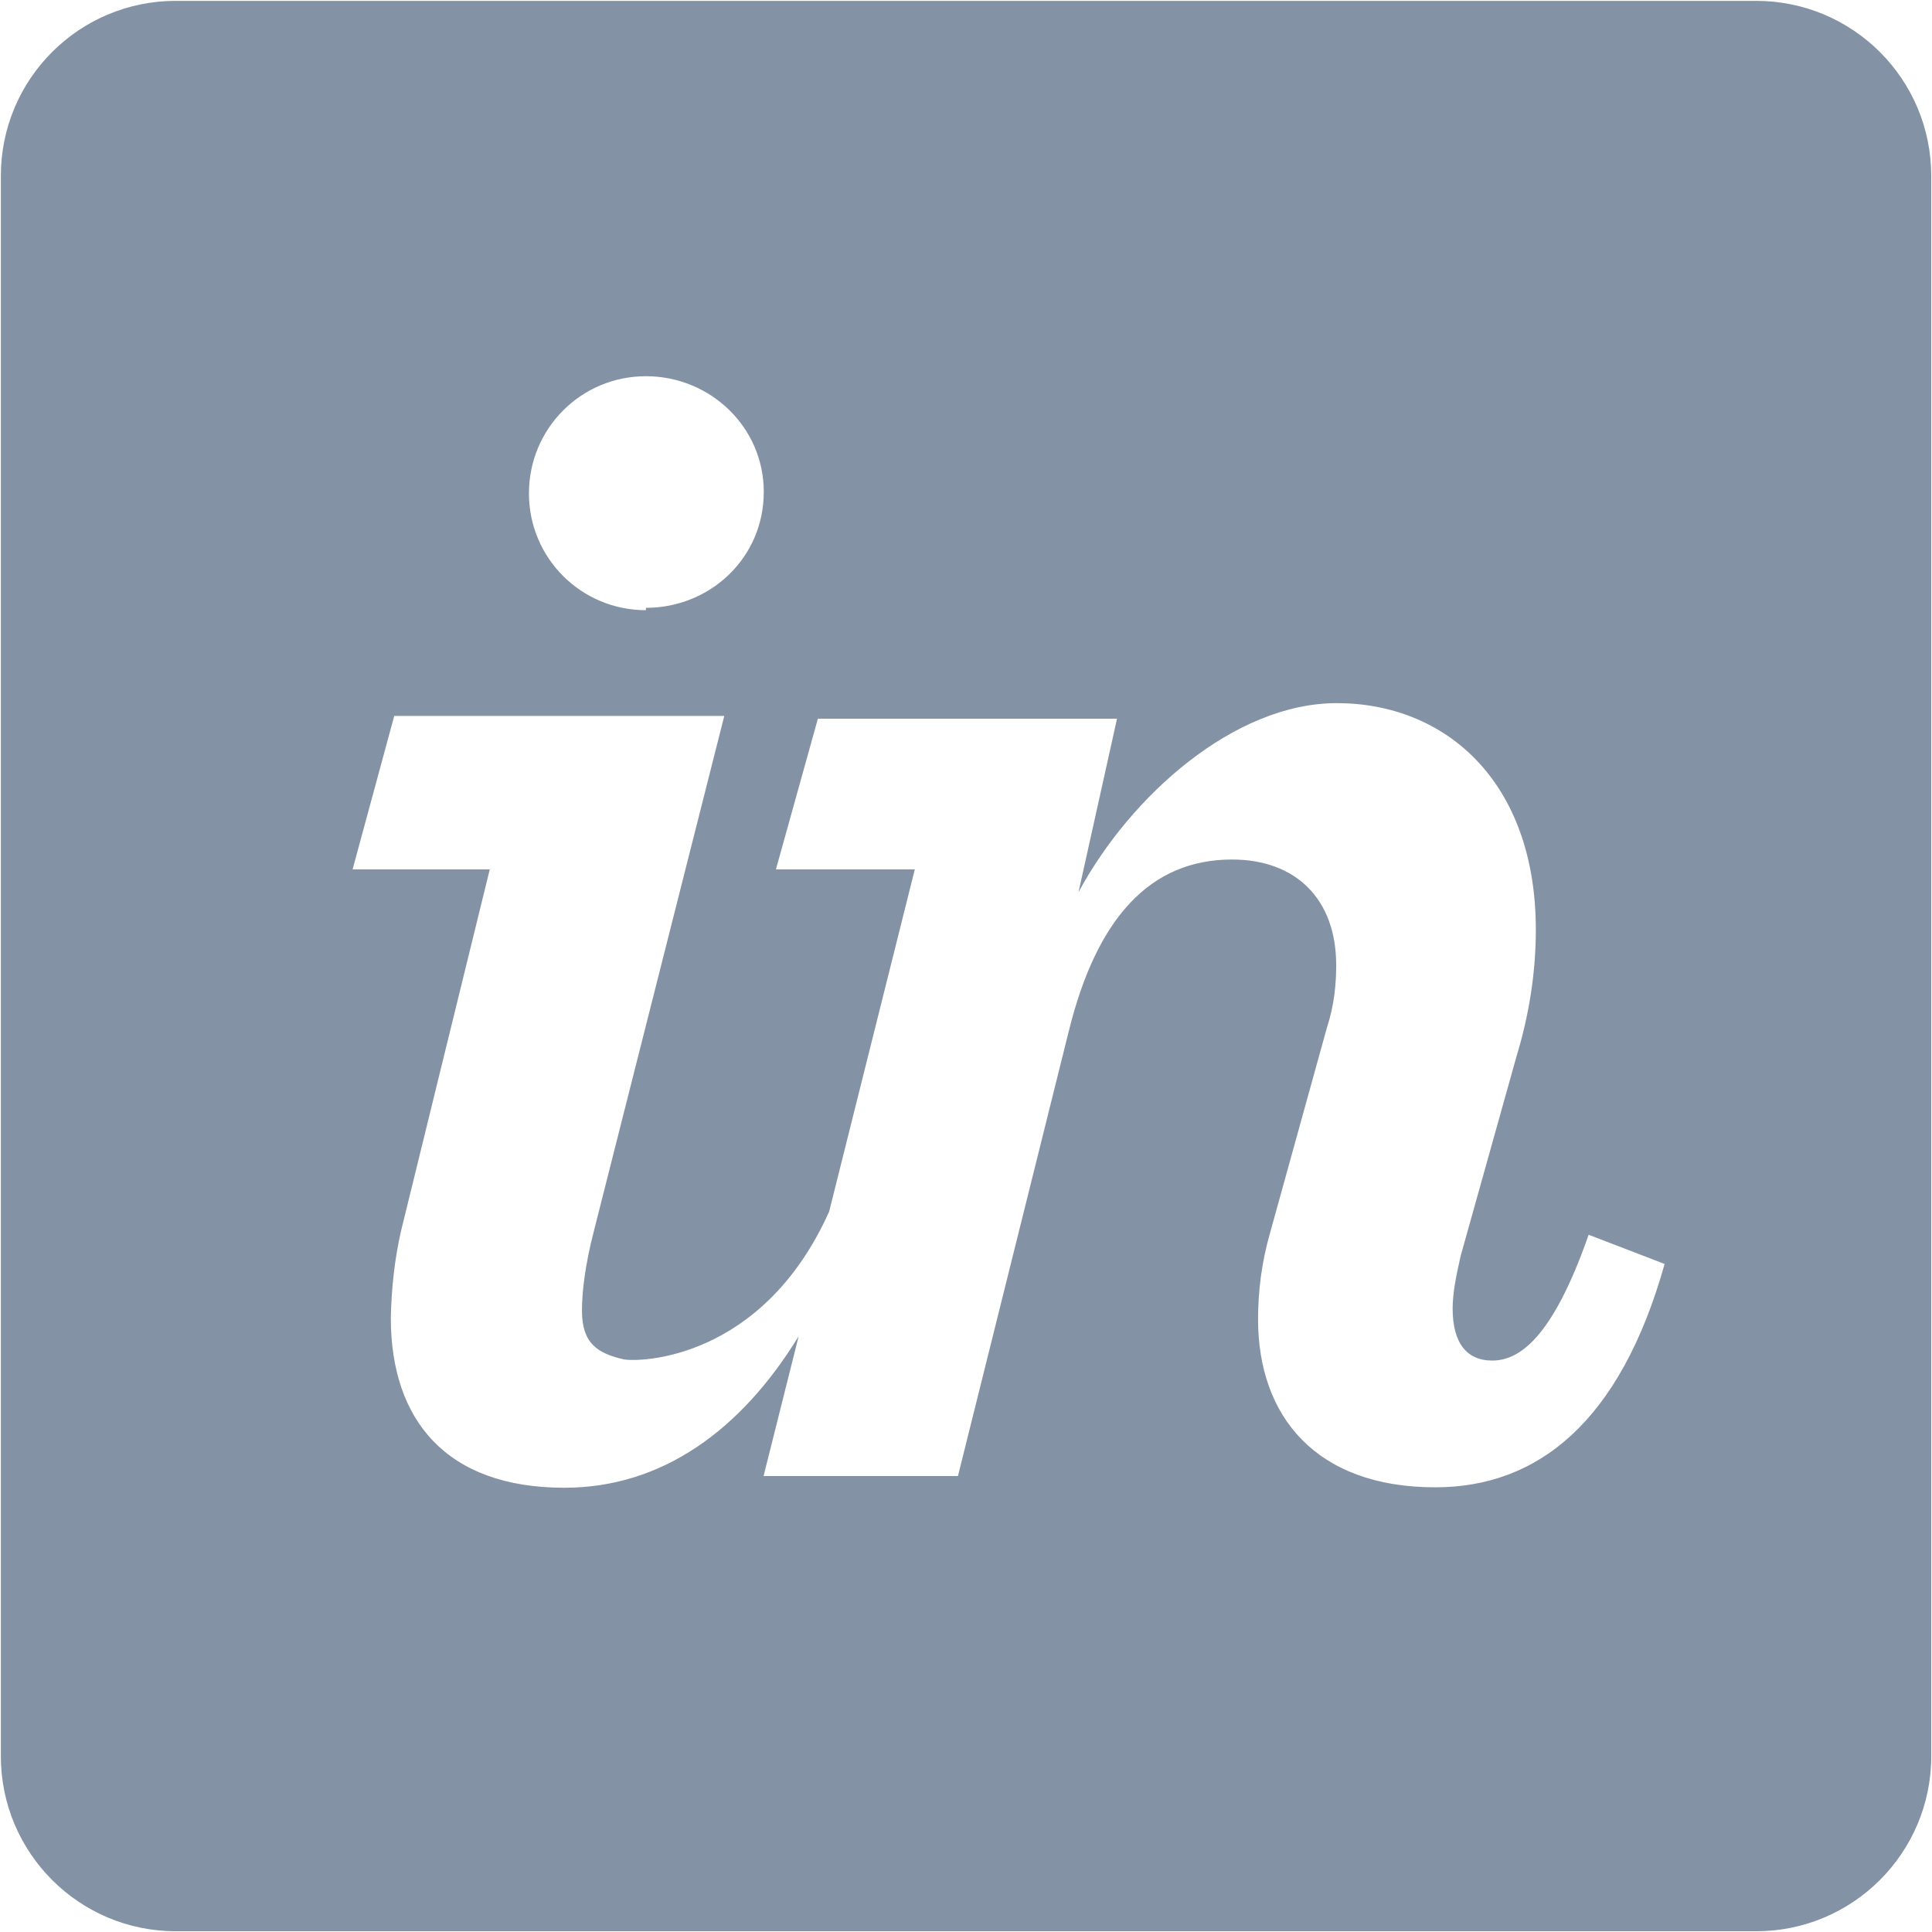 <svg width="18" height="18" viewBox="0 0 18 18" fill="none" xmlns="http://www.w3.org/2000/svg">
<path d="M16.361 0.008H1.638C0.737 0.008 0.008 0.737 0.008 1.638V16.362C0.008 17.262 0.737 17.993 1.638 17.993H16.362C17.262 17.993 17.993 17.263 17.993 16.362V1.638C17.992 0.736 17.262 0.008 16.361 0.008ZM6.018 3.505C6.615 3.505 7.116 3.977 7.116 4.583C7.116 5.199 6.615 5.663 6.018 5.663V5.685C5.414 5.685 4.928 5.199 4.928 4.597C4.928 3.992 5.414 3.505 6.018 3.505ZM13.372 13.857C12.26 13.857 11.721 13.195 11.721 12.291C11.721 12.031 11.754 11.758 11.835 11.479L12.363 9.573C12.431 9.365 12.449 9.168 12.449 8.992C12.449 8.377 12.074 8.008 11.478 8.008C10.717 8.008 10.218 8.551 9.958 9.606L8.925 13.752H7.114L7.441 12.449C6.907 13.322 6.17 13.861 5.258 13.861C4.156 13.861 3.641 13.229 3.641 12.277C3.647 12.005 3.676 11.731 3.737 11.466L4.563 8.1H3.285L3.673 6.67H6.748L5.532 11.474C5.452 11.783 5.422 12.033 5.422 12.212C5.422 12.519 5.57 12.608 5.807 12.664C5.953 12.694 7.102 12.675 7.725 11.288L8.523 8.1H7.229L7.62 6.696H10.407L10.048 8.313C10.532 7.414 11.5 6.551 12.454 6.551C13.466 6.551 14.309 7.279 14.309 8.662C14.309 9.062 14.246 9.458 14.129 9.842L13.609 11.7C13.566 11.888 13.534 12.047 13.534 12.192C13.534 12.518 13.67 12.676 13.902 12.676C14.14 12.676 14.455 12.495 14.801 11.504L15.509 11.776C15.095 13.249 14.327 13.857 13.372 13.857Z" fill="#8392A4"/>
</svg>
